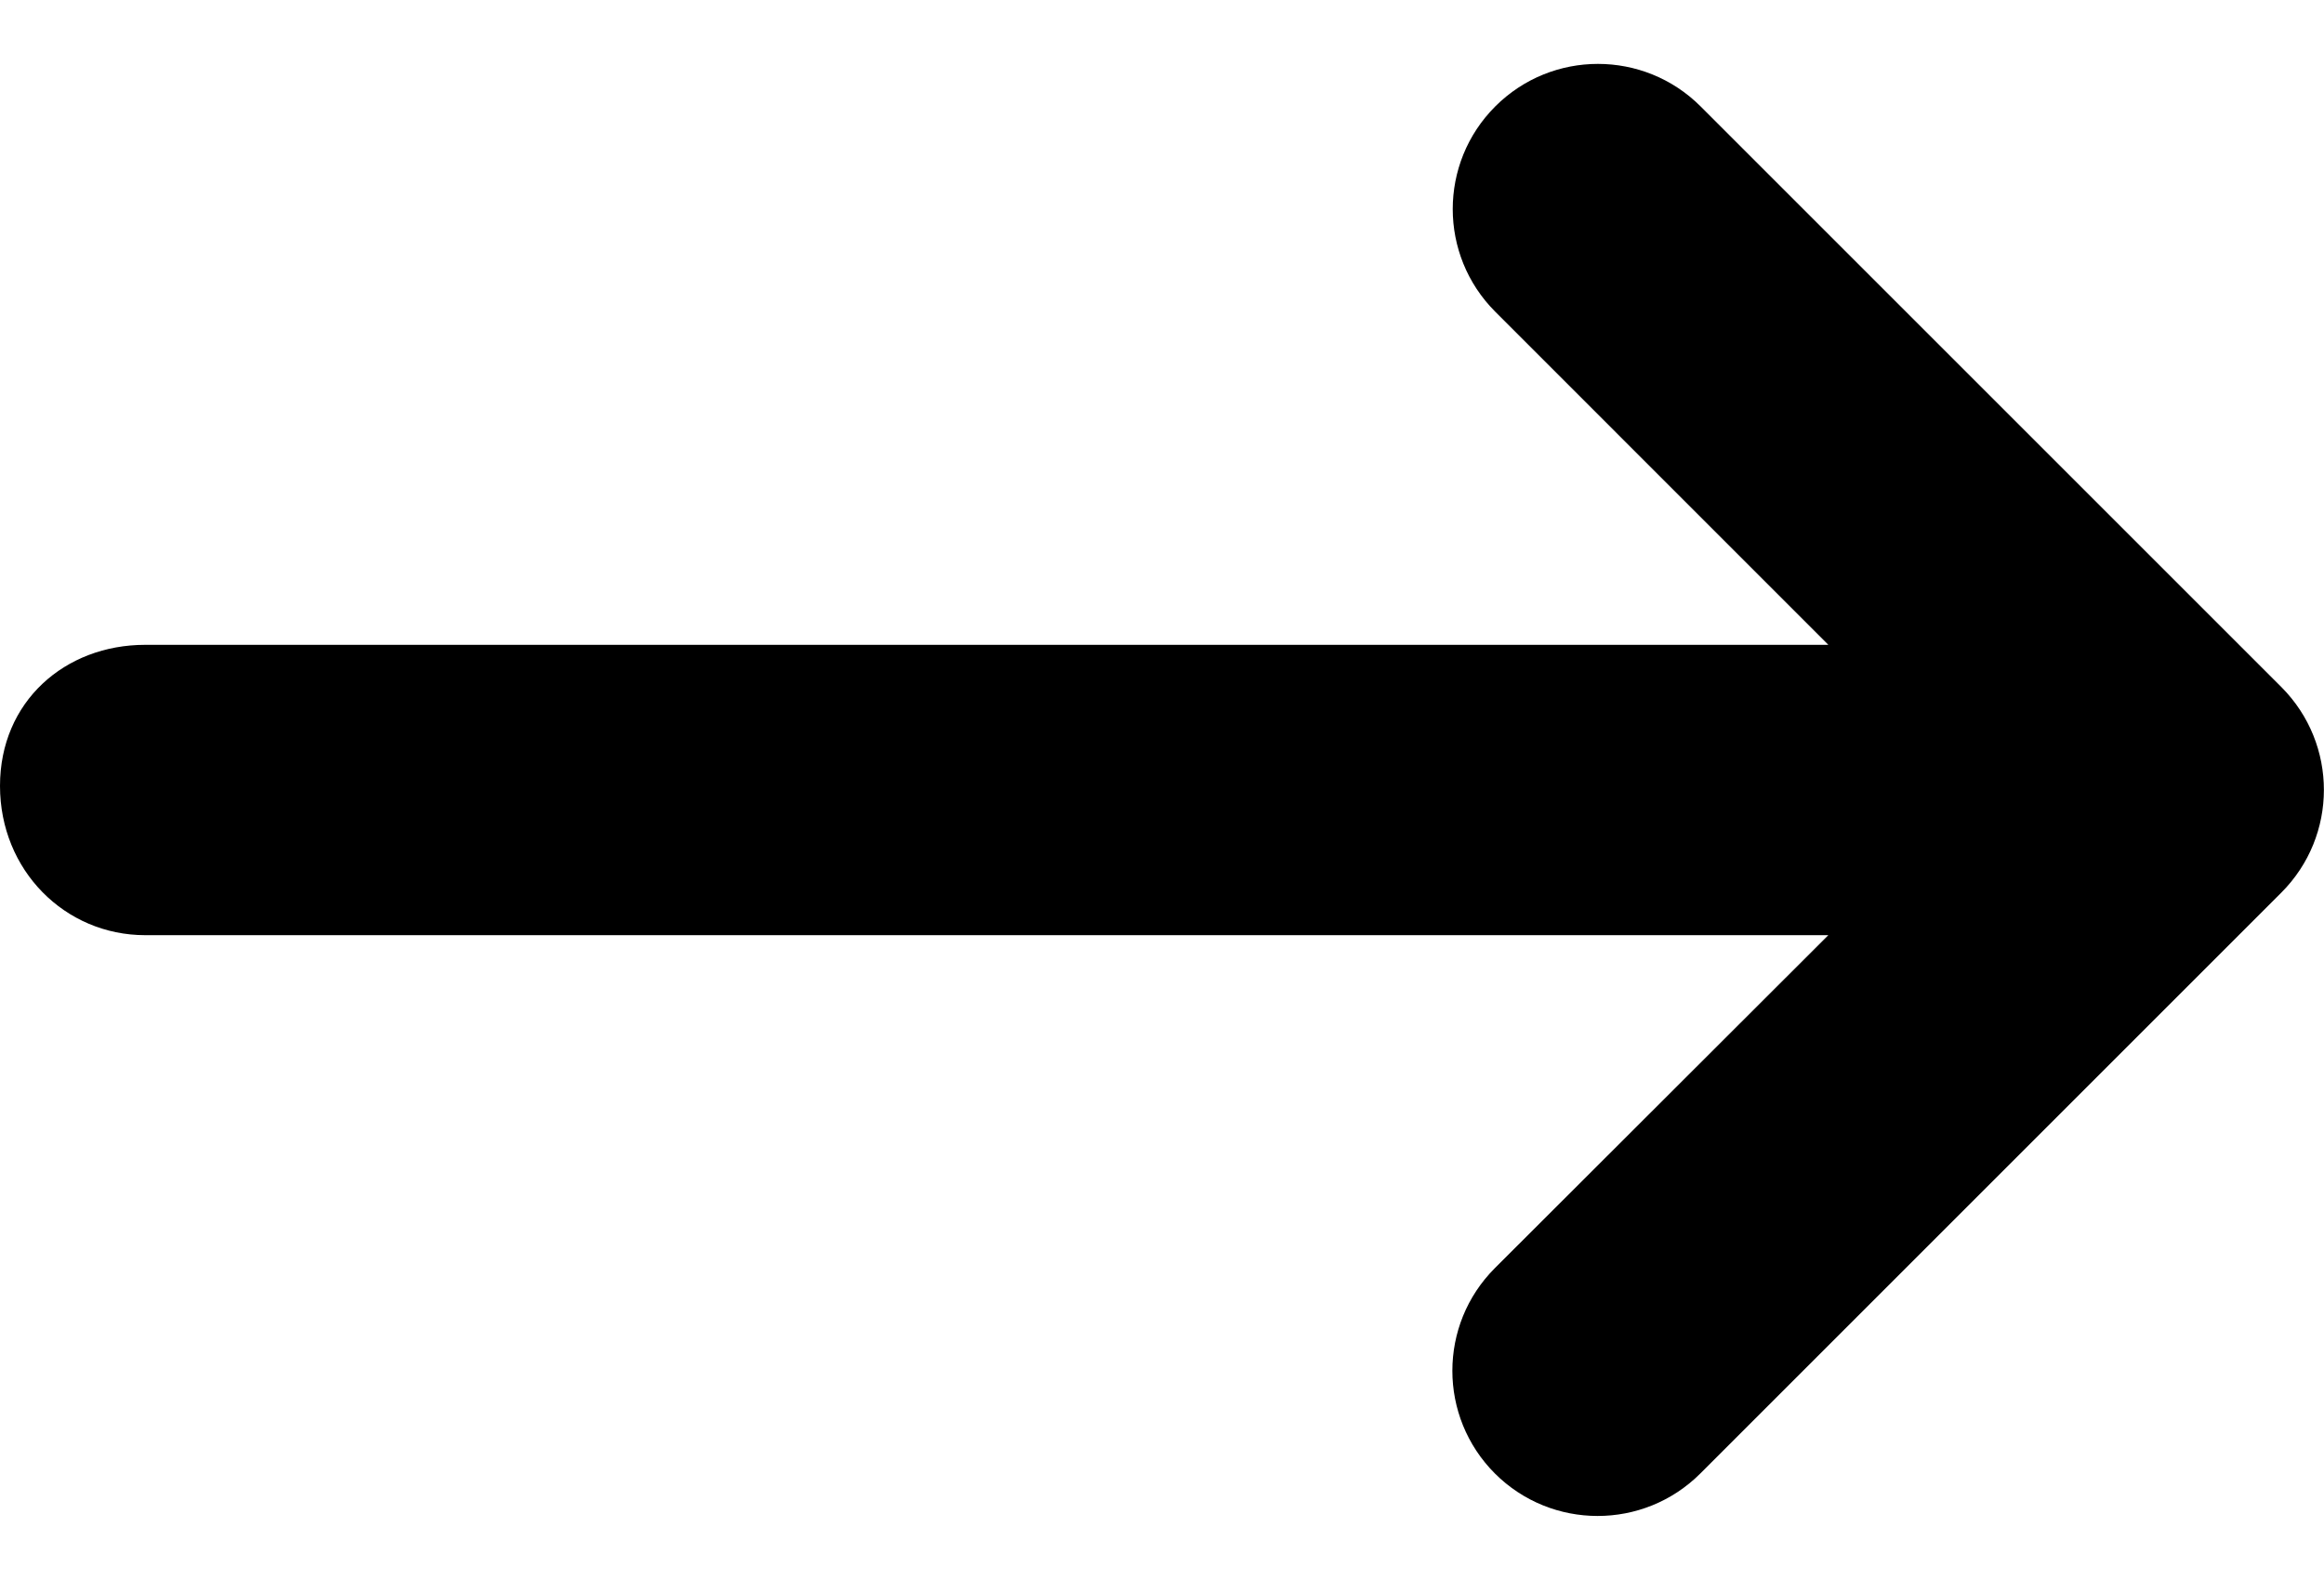 <svg width="25" height="17" viewBox="0 0 25 17" fill="none" xmlns="http://www.w3.org/2000/svg">
<path d="M24.541 9.604L18.291 15.854C17.68 16.464 16.691 16.463 16.081 15.854C15.471 15.243 15.471 14.254 16.081 13.644L19.668 10.062H1.562C0.699 10.062 0 9.364 0 8.456C0 7.548 0.699 6.938 1.562 6.938H19.668L16.085 3.354C15.475 2.744 15.475 1.755 16.085 1.145C16.695 0.535 17.684 0.535 18.294 1.145L24.544 7.395C25.151 8.007 25.151 8.993 24.541 9.604Z" fill="black"/>
</svg>
